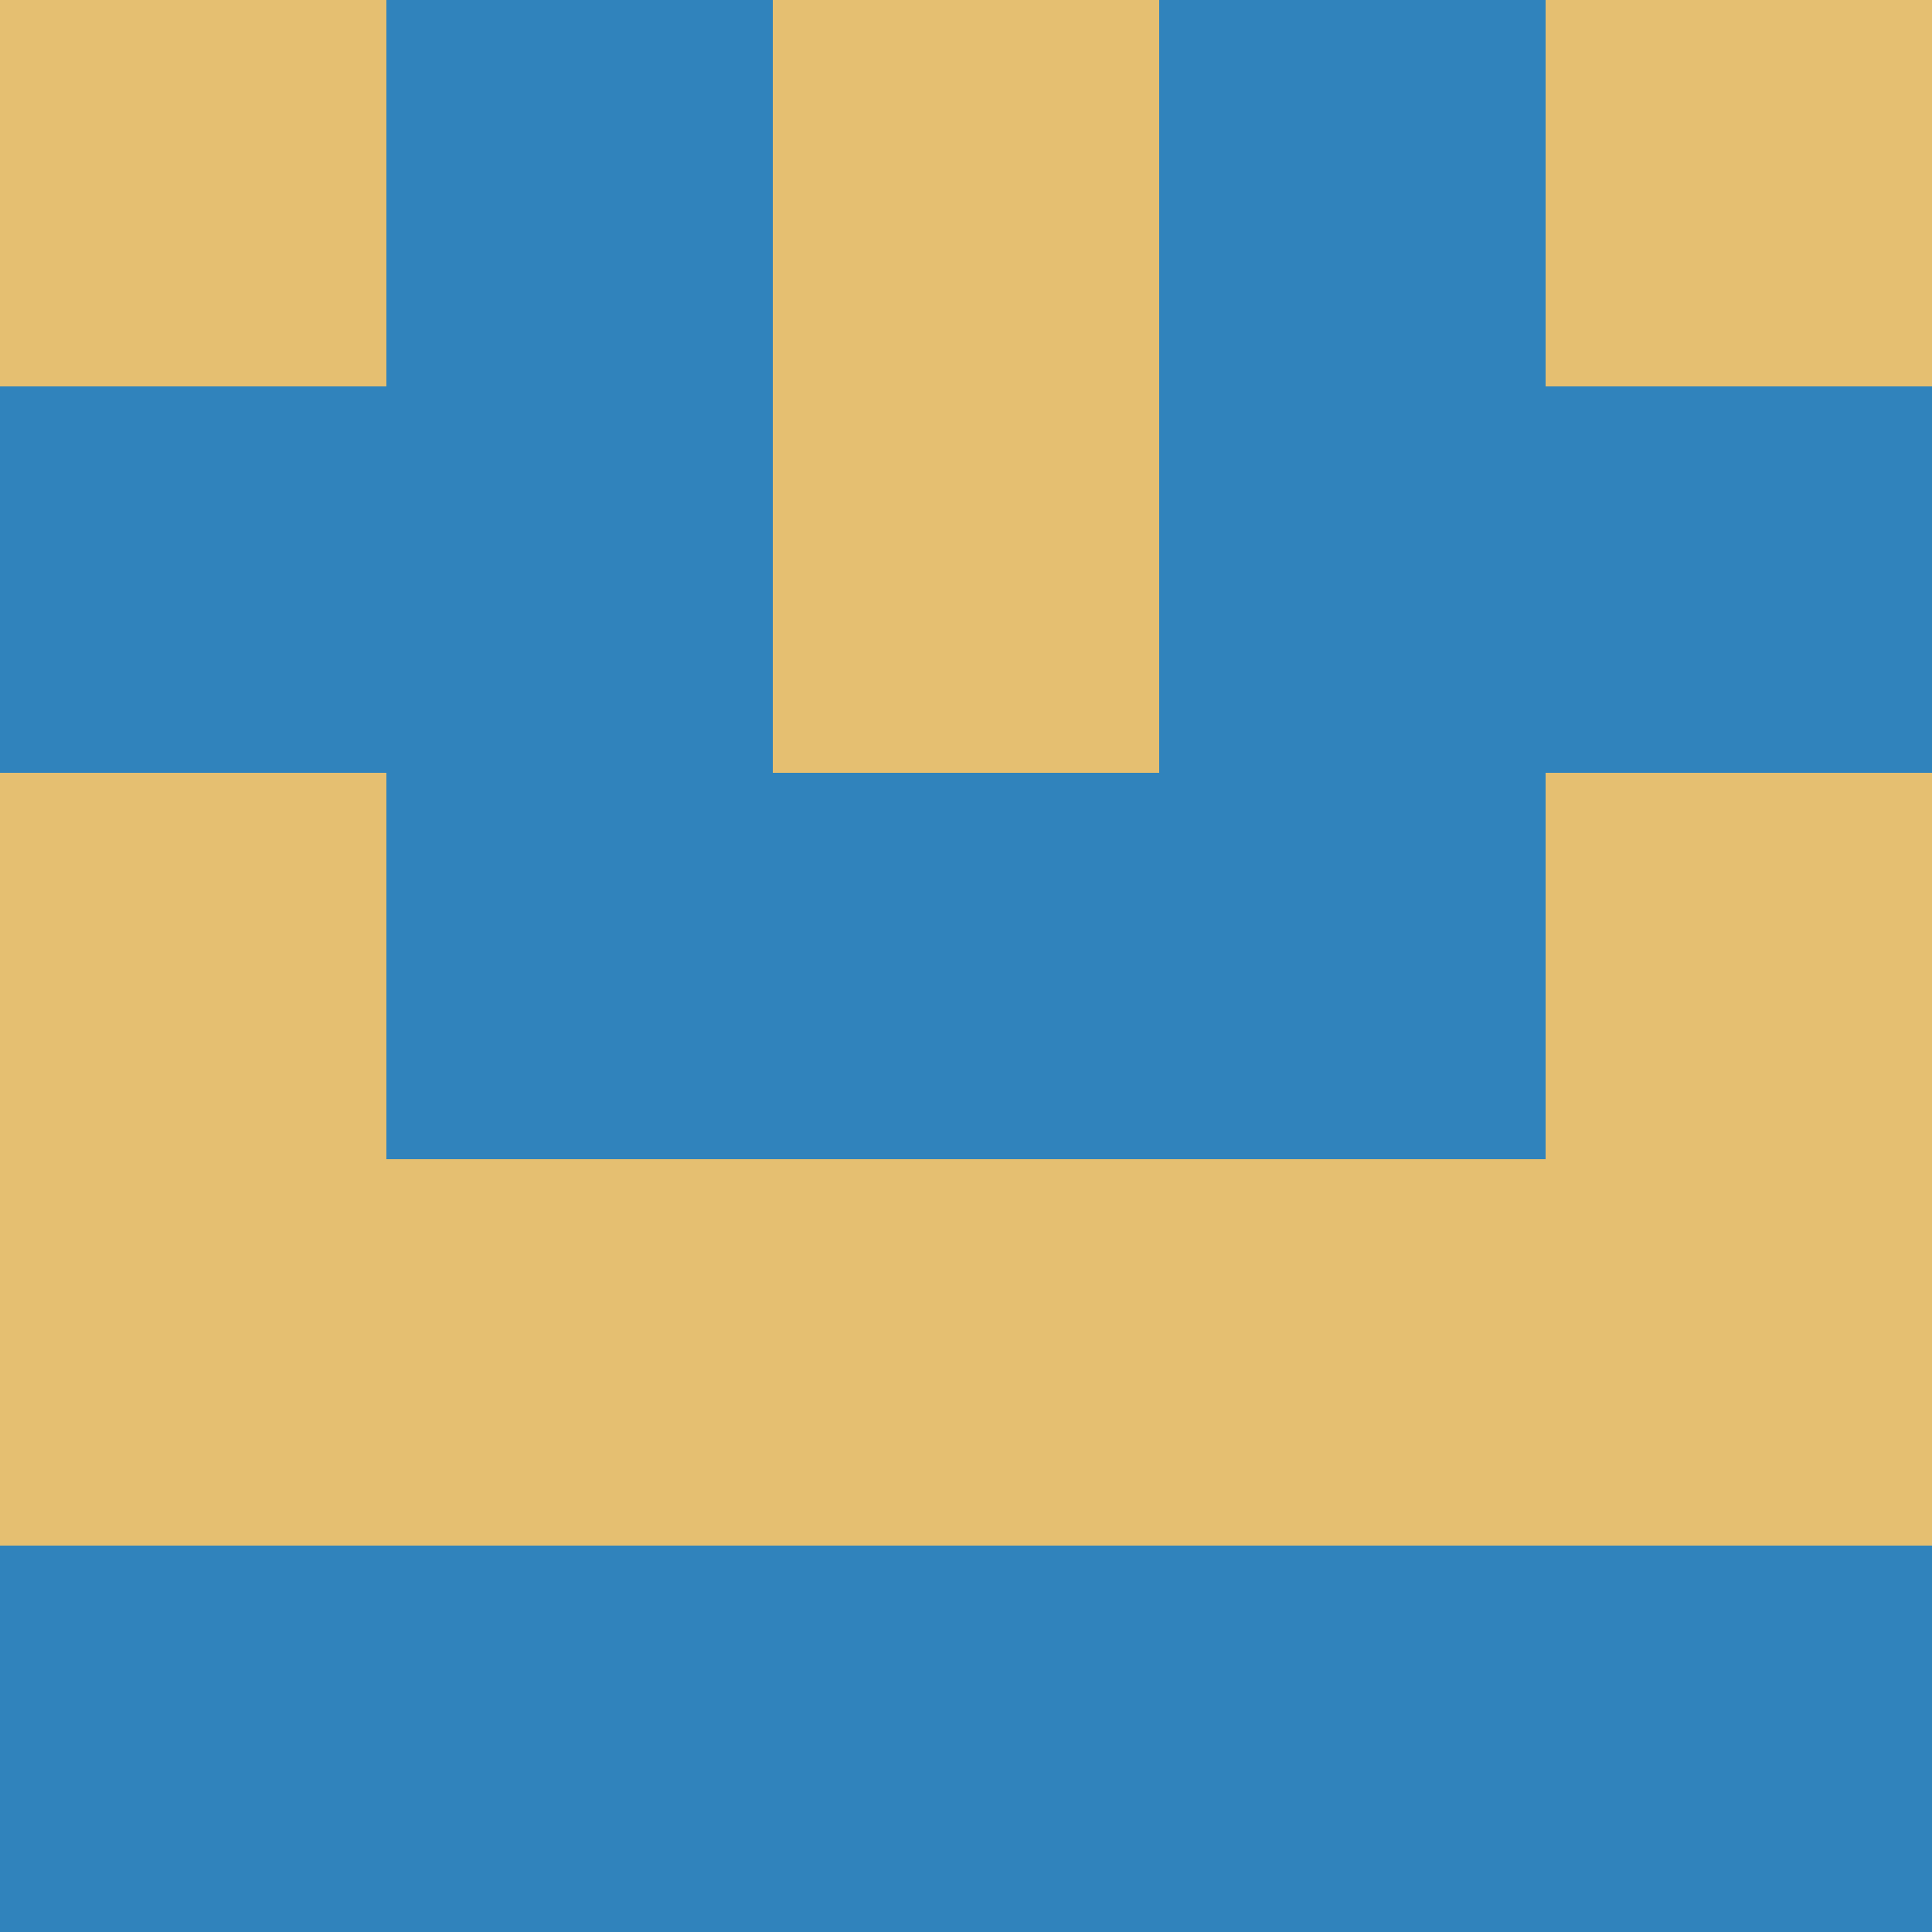 <?xml version="1.0" encoding="utf-8"?>
<!DOCTYPE svg PUBLIC "-//W3C//DTD SVG 20010904//EN"
"http://www.w3.org/TR/2001/REC-SVG-20010904/DTD/svg10.dtd">
<svg viewBox="0 0 5 5" height="100" width="100" xml:lang="fr"
     xmlns="http://www.w3.org/2000/svg"
     xmlns:xlink="http://www.w3.org/1999/xlink">
                        <rect x="0" y="0" height="1" width="1" fill="#E5BF71"/>
                    <rect x="4" y="0" height="1" width="1" fill="#E5BF71"/>
                    <rect x="1" y="0" height="1" width="1" fill="#3083BC"/>
                    <rect x="3" y="0" height="1" width="1" fill="#3083BC"/>
                    <rect x="2" y="0" height="1" width="1" fill="#E5BF71"/>
                                <rect x="0" y="1" height="1" width="1" fill="#3083BC"/>
                    <rect x="4" y="1" height="1" width="1" fill="#3083BC"/>
                    <rect x="1" y="1" height="1" width="1" fill="#3083BC"/>
                    <rect x="3" y="1" height="1" width="1" fill="#3083BC"/>
                    <rect x="2" y="1" height="1" width="1" fill="#E5BF71"/>
                                <rect x="0" y="2" height="1" width="1" fill="#E5BF71"/>
                    <rect x="4" y="2" height="1" width="1" fill="#E5BF71"/>
                    <rect x="1" y="2" height="1" width="1" fill="#3083BC"/>
                    <rect x="3" y="2" height="1" width="1" fill="#3083BC"/>
                    <rect x="2" y="2" height="1" width="1" fill="#3083BC"/>
                                <rect x="0" y="3" height="1" width="1" fill="#E5BF71"/>
                    <rect x="4" y="3" height="1" width="1" fill="#E5BF71"/>
                    <rect x="1" y="3" height="1" width="1" fill="#E5BF71"/>
                    <rect x="3" y="3" height="1" width="1" fill="#E5BF71"/>
                    <rect x="2" y="3" height="1" width="1" fill="#E5BF71"/>
                                <rect x="0" y="4" height="1" width="1" fill="#3083BC"/>
                    <rect x="4" y="4" height="1" width="1" fill="#3083BC"/>
                    <rect x="1" y="4" height="1" width="1" fill="#3083BC"/>
                    <rect x="3" y="4" height="1" width="1" fill="#3083BC"/>
                    <rect x="2" y="4" height="1" width="1" fill="#3083BC"/>
            </svg>